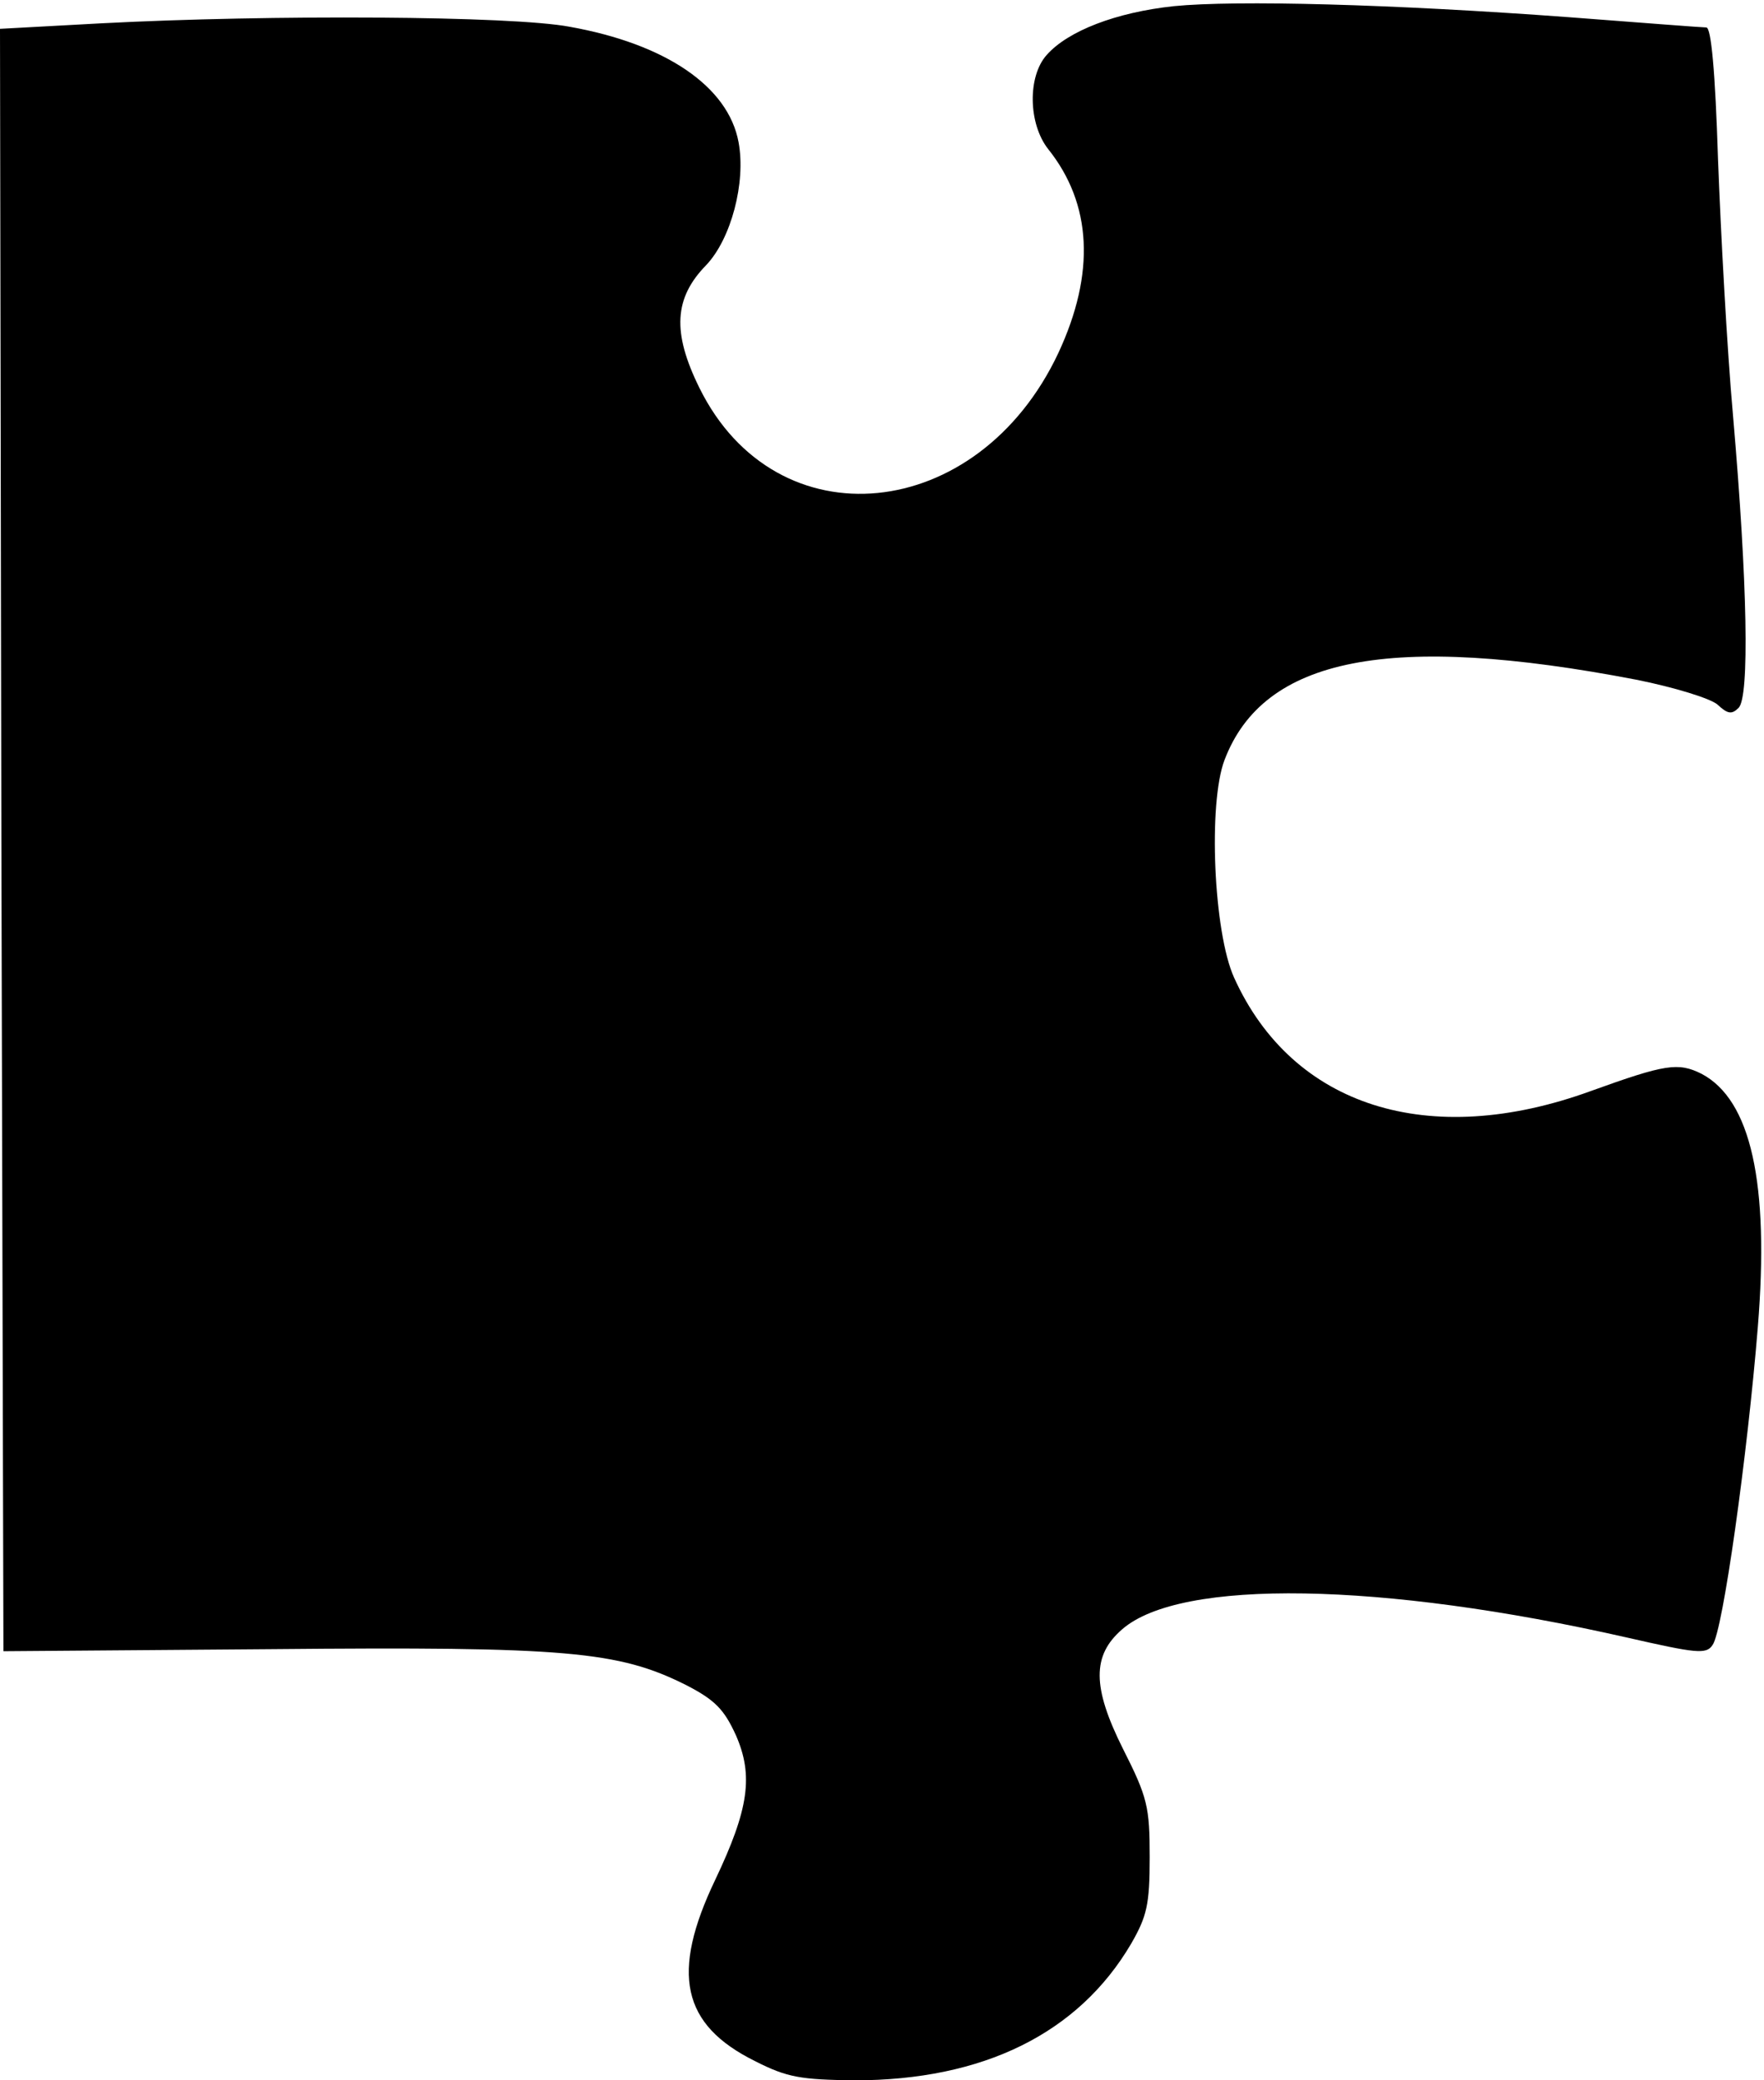 <?xml version="1.0" standalone="no"?>
<!DOCTYPE svg PUBLIC "-//W3C//DTD SVG 20010904//EN"
 "http://www.w3.org/TR/2001/REC-SVG-20010904/DTD/svg10.dtd">
<svg version="1.0" xmlns="http://www.w3.org/2000/svg"
 width="257pt" height="303pt" viewBox="0 0 257 303"
 preserveAspectRatio="xMidYMid meet">
<g transform="translate(0,303) scale(0.1,-0.1)"
fill="#000000" stroke="none">
<path d="M1710 3021 c-84 -9 -154 -36 -185 -71 -28 -31 -27 -100 2 -137 64
-80 69 -181 15 -297 -117 -249 -411 -278 -523 -51 -40 81 -37 131 10 179 36
38 58 120 47 179 -15 81 -106 143 -246 168 -84 16 -435 18 -683 5 l-147 -8 2
-1182 3 -1181 390 3 c430 4 506 -3 604 -52 43 -22 56 -36 73 -73 26 -59 19
-108 -30 -211 -65 -136 -49 -211 58 -264 47 -24 67 -27 145 -28 187 0 326 68
403 199 23 40 27 57 27 126 0 73 -3 87 -39 158 -45 90 -45 136 -1 174 85 74
378 69 735 -12 101 -23 116 -25 125 -11 15 19 51 278 66 463 17 210 -10 331
-82 369 -34 17 -53 14 -161 -25 -236 -86 -435 -23 -520 165 -30 66 -38 254
-14 317 57 150 241 186 600 117 55 -11 107 -27 118 -36 15 -14 21 -15 31 -5
16 16 13 181 -8 424 -9 100 -18 269 -22 375 -4 128 -10 192 -17 192 -6 0 -96
7 -201 15 -257 19 -484 25 -575 16z"/>
</g>
</svg>
